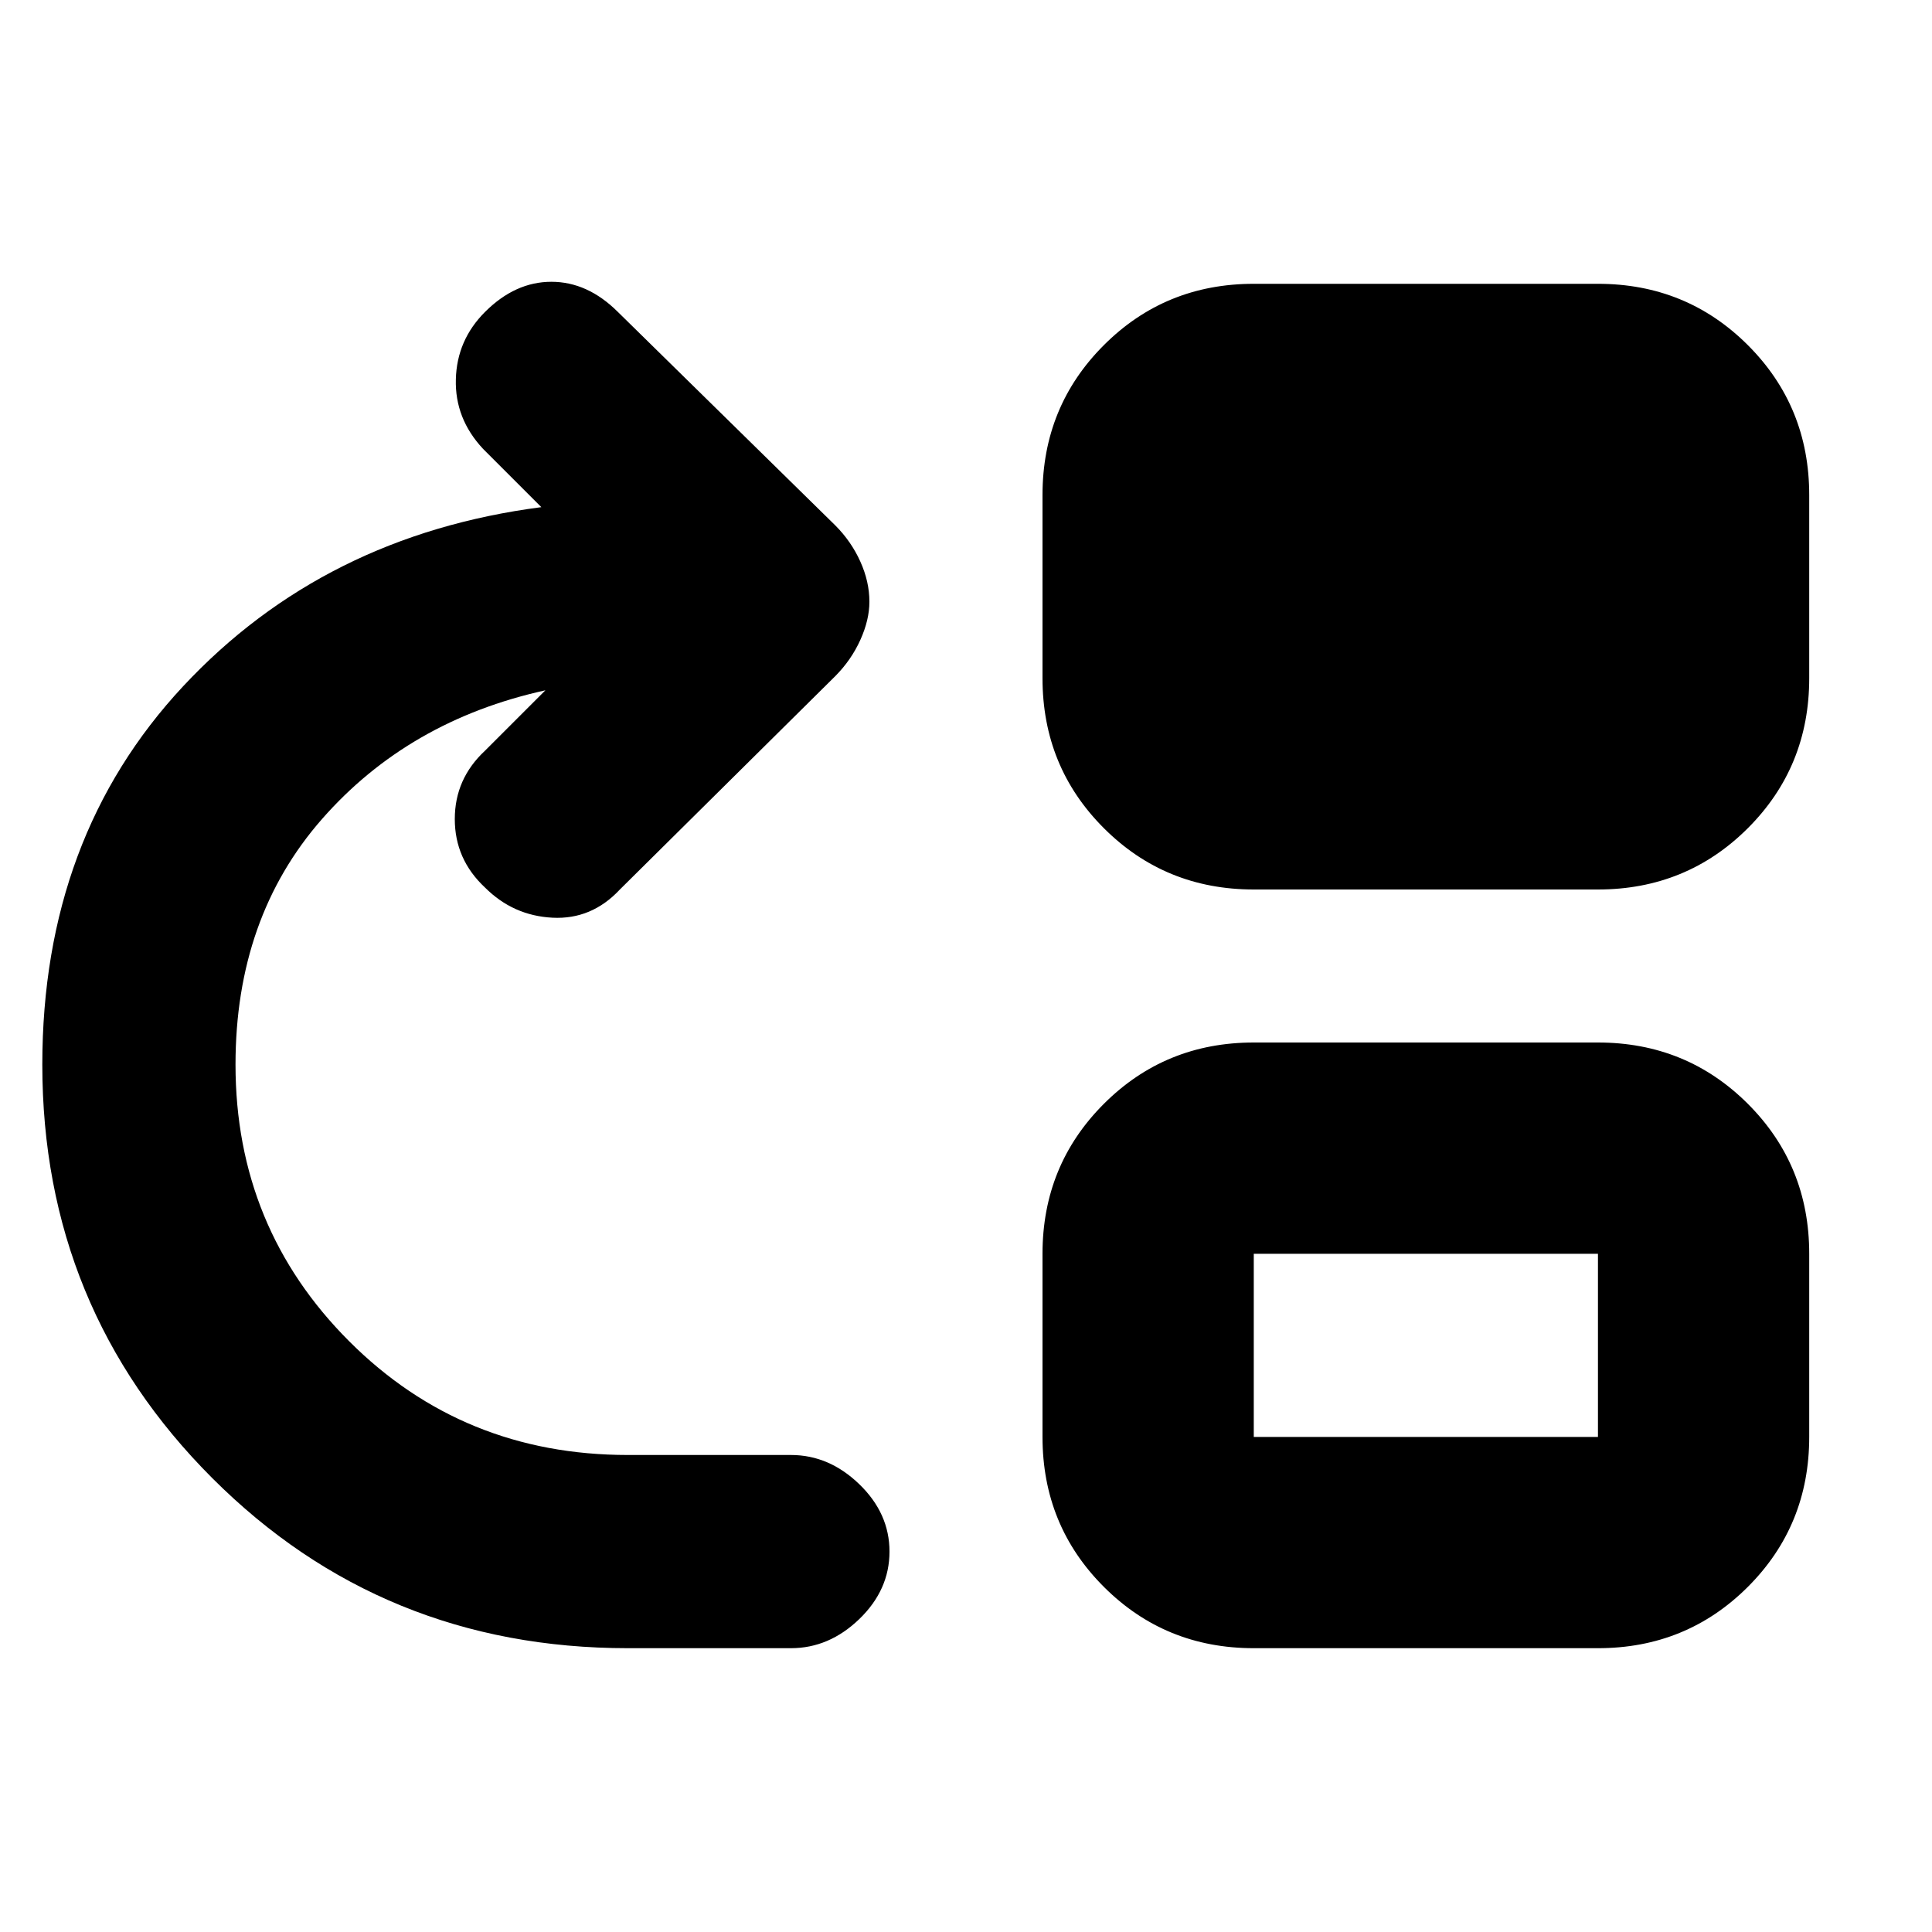<svg xmlns="http://www.w3.org/2000/svg" height="20" width="20"><path d="M6.5 17.062q-2.542 0-4.302-1.76-1.76-1.76-1.76-4.281 0-2.354 1.458-3.917Q3.354 5.542 5.604 5.25L5 4.646q-.292-.313-.281-.719.01-.406.302-.698.312-.312.687-.312.375 0 .688.312l2.25 2.209q.166.166.26.375.094.208.094.416 0 .188-.094.396-.094.208-.26.375L6.417 9.208q-.292.313-.698.292-.407-.021-.698-.312-.313-.292-.313-.709t.313-.708l.625-.625q-1.417.312-2.313 1.333-.895 1.021-.895 2.542 0 1.687 1.177 2.864 1.177 1.177 2.885 1.177h1.688q.395 0 .708.303.312.302.312.697 0 .396-.312.698-.313.302-.708.302Zm6.479 0q-.917 0-1.552-.635t-.635-1.552v-1.896q0-.917.635-1.552t1.552-.635h3.563q.916 0 1.552.635.635.635.635 1.552v1.896q0 .917-.635 1.552-.636.635-1.552.635Zm0-2.187h3.563v-1.896h-3.563Zm0-5.667q-.917 0-1.552-.635t-.635-1.552V5.125q0-.917.635-1.552t1.552-.635h3.563q.916 0 1.552.635.635.635.635 1.552v1.896q0 .917-.635 1.552-.636.635-1.552.635Z"/></svg>